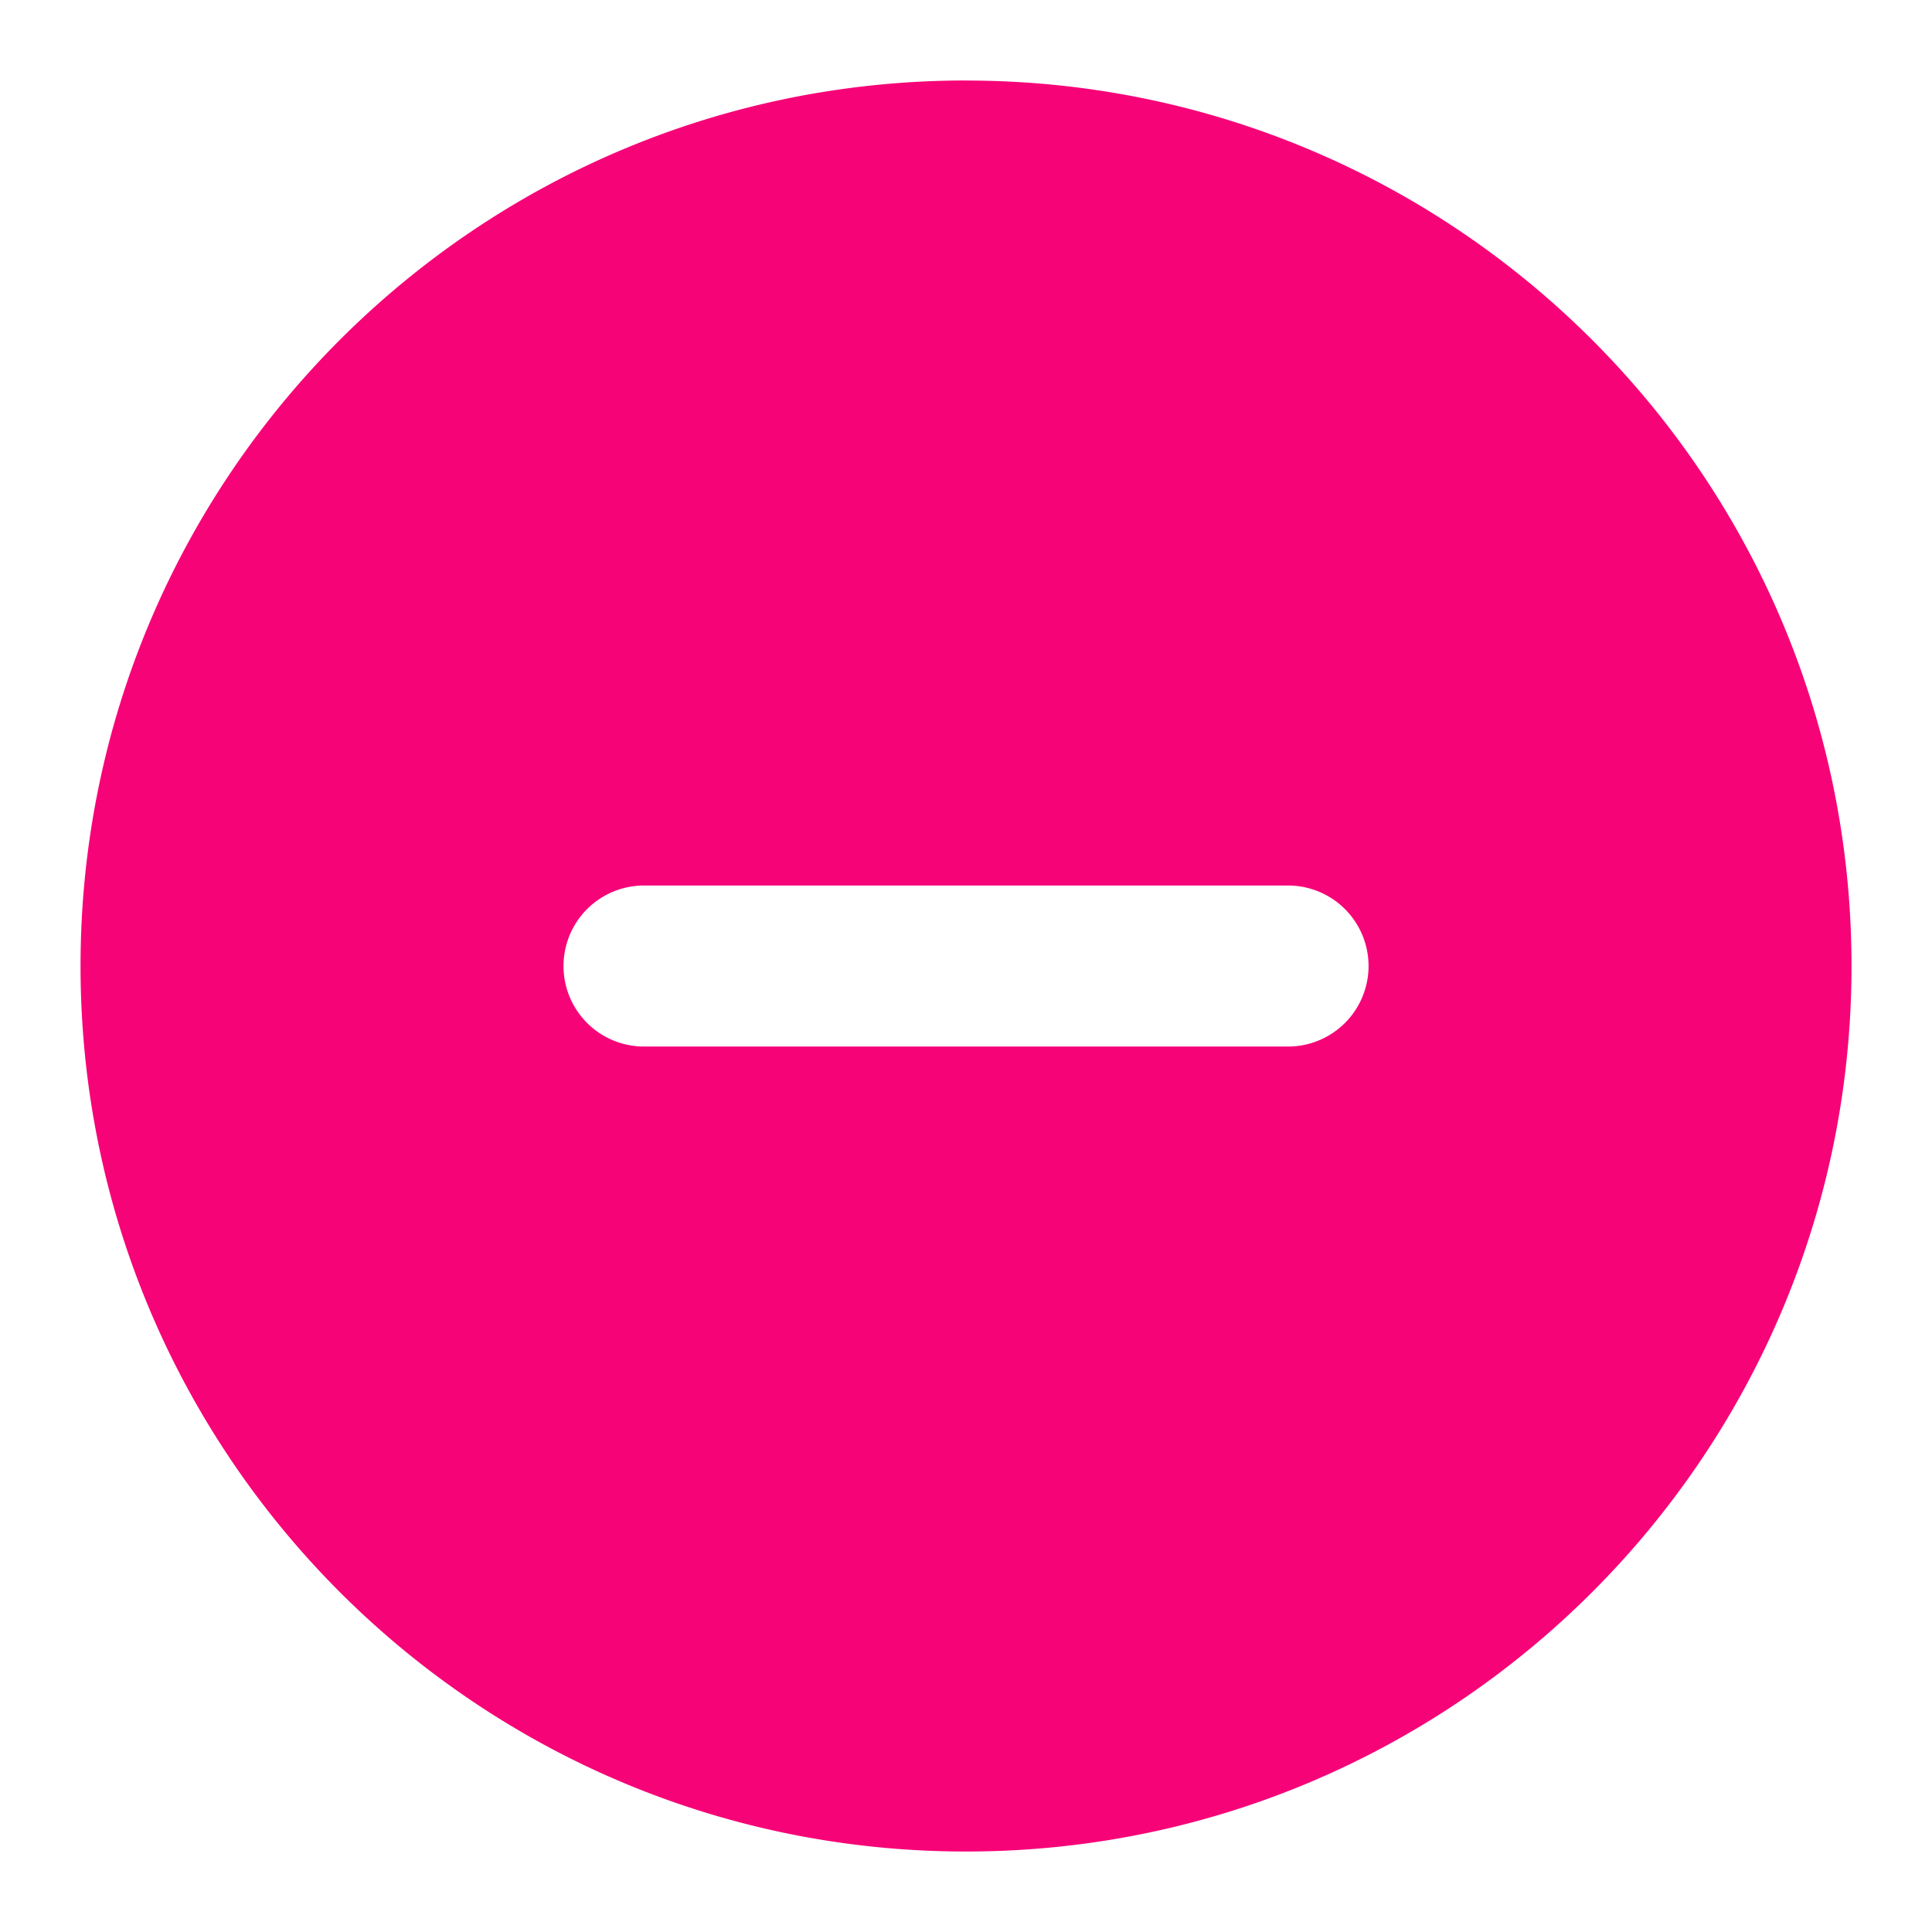 <svg width="32" height="32" viewBox="0 0 32 32" fill="none" xmlns="http://www.w3.org/2000/svg"><path fill-rule="evenodd" clip-rule="evenodd" d="M16 1.333C7.9 1.333 1.334 7.9 1.334 16S7.9 30.667 16 30.667c8.1 0 14.667-6.567 14.667-14.667S24.1 1.334 16 1.334zm-5.333 13.334a1.333 1.333 0 0 0 0 2.667h10.667a1.333 1.333 0 0 0 0-2.667H10.667z" fill="#F70378"/></svg>